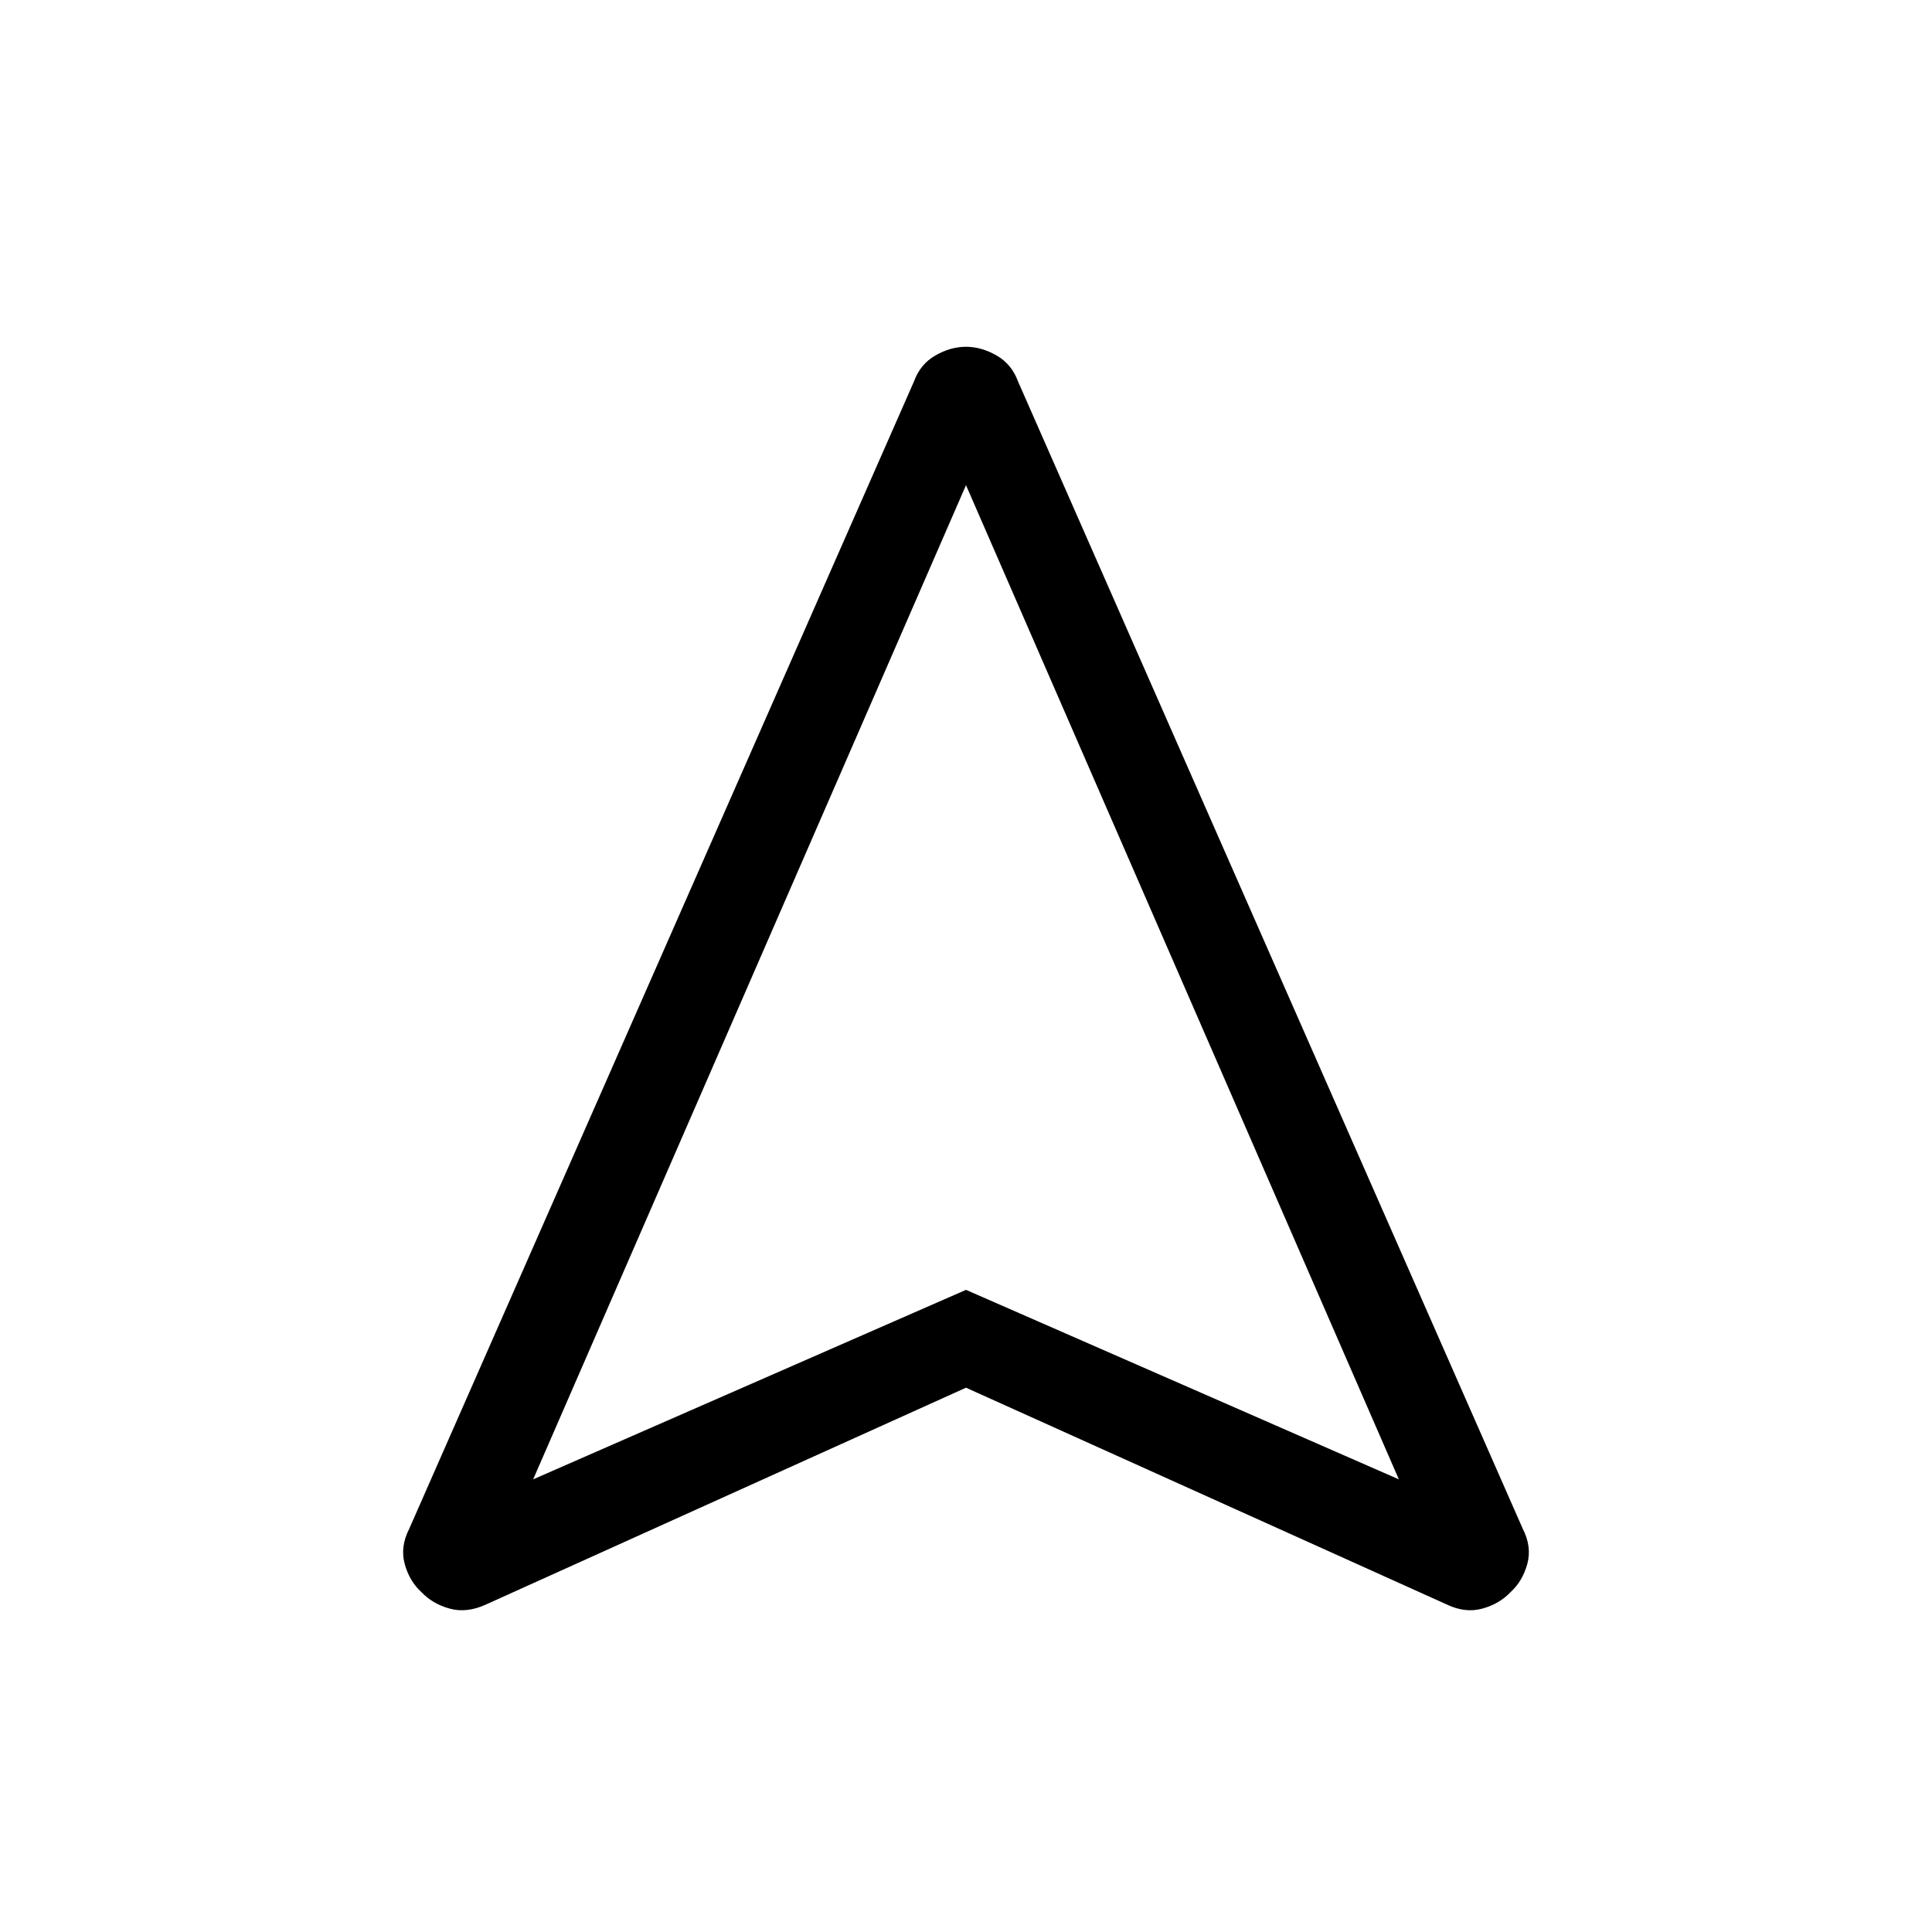<svg xmlns="http://www.w3.org/2000/svg" width="48" height="48" viewBox="0 -960 960 960"><path d="M480-270.46 241.23-162.62q-9.36 4.23-17.79 1.93-8.44-2.31-14.05-8.2-6-5.5-8.31-14.05-2.31-8.54 2.31-17.52l250.76-570q3.13-8.61 10.65-12.92 7.53-4.31 15.17-4.31 7.65 0 15.19 4.31 7.55 4.31 10.69 12.92l250.76 570q4.62 8.98 2.31 17.52-2.31 8.55-8.31 14.05-5.61 5.89-14.05 8.2-8.43 2.3-17.41-1.93L480-270.46Zm-215.08 45.54L480-319.08l215.08 94.16-215.08-494-215.08 494ZM480-319.08Z"/></svg>